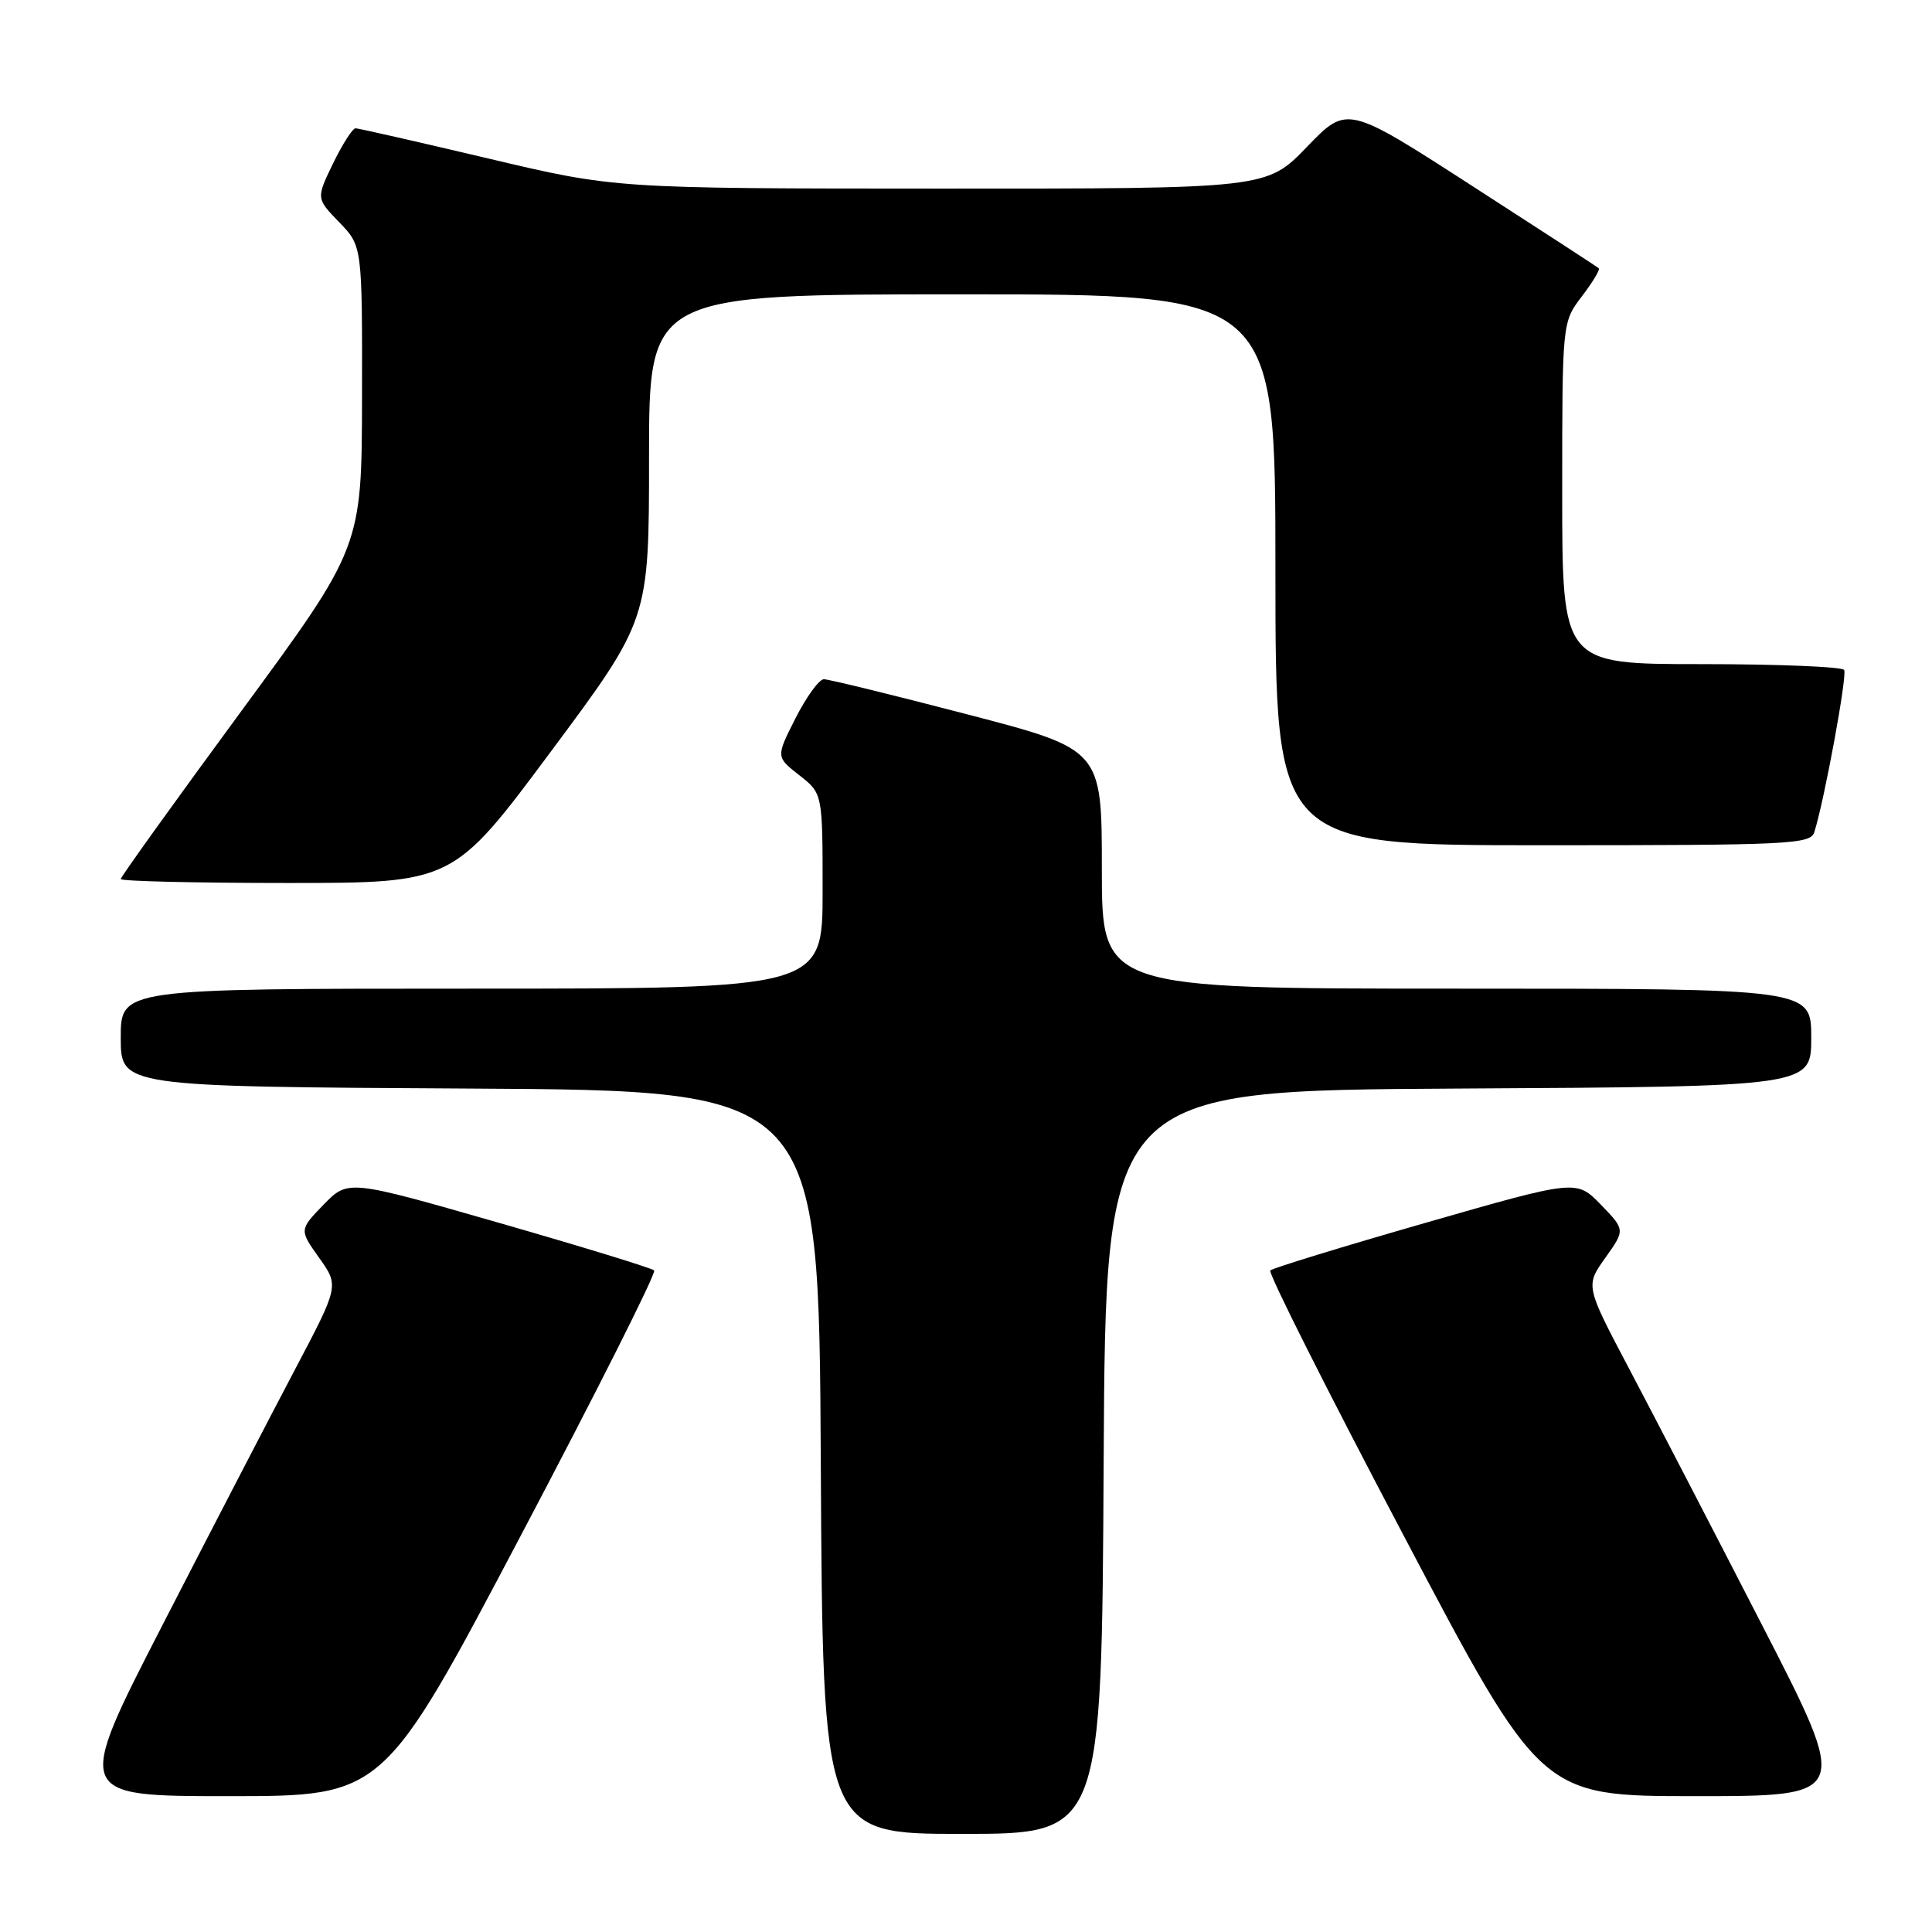 <?xml version="1.0" encoding="UTF-8" standalone="no"?>
<!DOCTYPE svg PUBLIC "-//W3C//DTD SVG 1.1//EN" "http://www.w3.org/Graphics/SVG/1.1/DTD/svg11.dtd" >
<svg xmlns="http://www.w3.org/2000/svg" xmlns:xlink="http://www.w3.org/1999/xlink" version="1.1" viewBox="0 0 256 256">
 <g >
 <path fill="currentColor"
d=" M 146.24 193.75 C 146.50 144.50 146.50 144.50 193.25 144.24 C 240.00 143.98 240.00 143.98 240.00 137.49 C 240.00 131.00 240.00 131.00 193.00 131.00 C 146.00 131.00 146.00 131.00 146.00 115.15 C 146.00 99.30 146.00 99.30 128.15 94.65 C 118.33 92.09 109.79 90.00 109.17 90.00 C 108.54 90.00 106.86 92.32 105.42 95.15 C 102.81 100.30 102.81 100.30 105.91 102.72 C 109.00 105.14 109.00 105.14 109.00 118.07 C 109.00 131.00 109.00 131.00 62.50 131.00 C 16.00 131.00 16.00 131.00 16.00 137.49 C 16.00 143.98 16.00 143.98 62.25 144.24 C 108.50 144.50 108.50 144.50 108.76 193.75 C 109.02 243.00 109.02 243.00 127.50 243.00 C 145.98 243.00 145.98 243.00 146.24 193.75 Z  M 69.02 203.45 C 79.04 184.45 86.99 168.66 86.68 168.34 C 86.37 168.03 77.11 165.19 66.11 162.03 C 46.12 156.29 46.12 156.29 42.88 159.62 C 39.65 162.96 39.65 162.96 42.29 166.67 C 44.93 170.38 44.93 170.38 39.10 181.44 C 35.89 187.52 28.00 202.74 21.57 215.25 C 9.88 238.00 9.88 238.00 30.34 238.00 C 50.81 238.00 50.81 238.00 69.02 203.45 Z  M 233.44 215.25 C 227.01 202.74 219.12 187.52 215.91 181.44 C 210.07 170.38 210.07 170.38 212.71 166.67 C 215.35 162.96 215.35 162.96 212.12 159.62 C 208.88 156.29 208.88 156.29 188.89 162.03 C 177.89 165.19 168.63 168.03 168.32 168.34 C 168.01 168.66 175.96 184.45 185.98 203.45 C 204.19 238.00 204.19 238.00 224.67 238.00 C 245.14 238.00 245.14 238.00 233.44 215.25 Z  M 73.02 99.55 C 86.00 82.10 86.00 82.10 86.00 60.55 C 86.00 39.00 86.00 39.00 127.50 39.00 C 169.00 39.00 169.00 39.00 169.00 75.50 C 169.00 112.00 169.00 112.00 204.43 112.00 C 237.30 112.00 239.90 111.87 240.41 110.25 C 241.76 105.95 244.79 89.47 244.36 88.77 C 244.10 88.35 235.58 88.00 225.44 88.00 C 207.00 88.00 207.00 88.00 207.00 65.34 C 207.00 42.69 207.00 42.69 209.60 39.28 C 211.03 37.40 212.04 35.73 211.85 35.55 C 211.66 35.37 204.07 30.44 195.00 24.59 C 178.50 13.94 178.50 13.94 173.17 19.47 C 167.83 25.00 167.83 25.00 124.67 24.99 C 81.50 24.98 81.50 24.98 64.66 20.99 C 55.39 18.80 47.49 17.00 47.11 17.00 C 46.72 17.00 45.38 19.09 44.14 21.64 C 41.89 26.29 41.89 26.29 44.94 29.44 C 48.00 32.60 48.00 32.60 47.97 52.55 C 47.94 72.50 47.94 72.50 31.97 94.23 C 23.19 106.18 16.00 116.19 16.00 116.48 C 16.00 116.76 25.91 117.00 38.02 117.00 C 60.04 117.00 60.04 117.00 73.02 99.55 Z "/>
</g>
</svg>